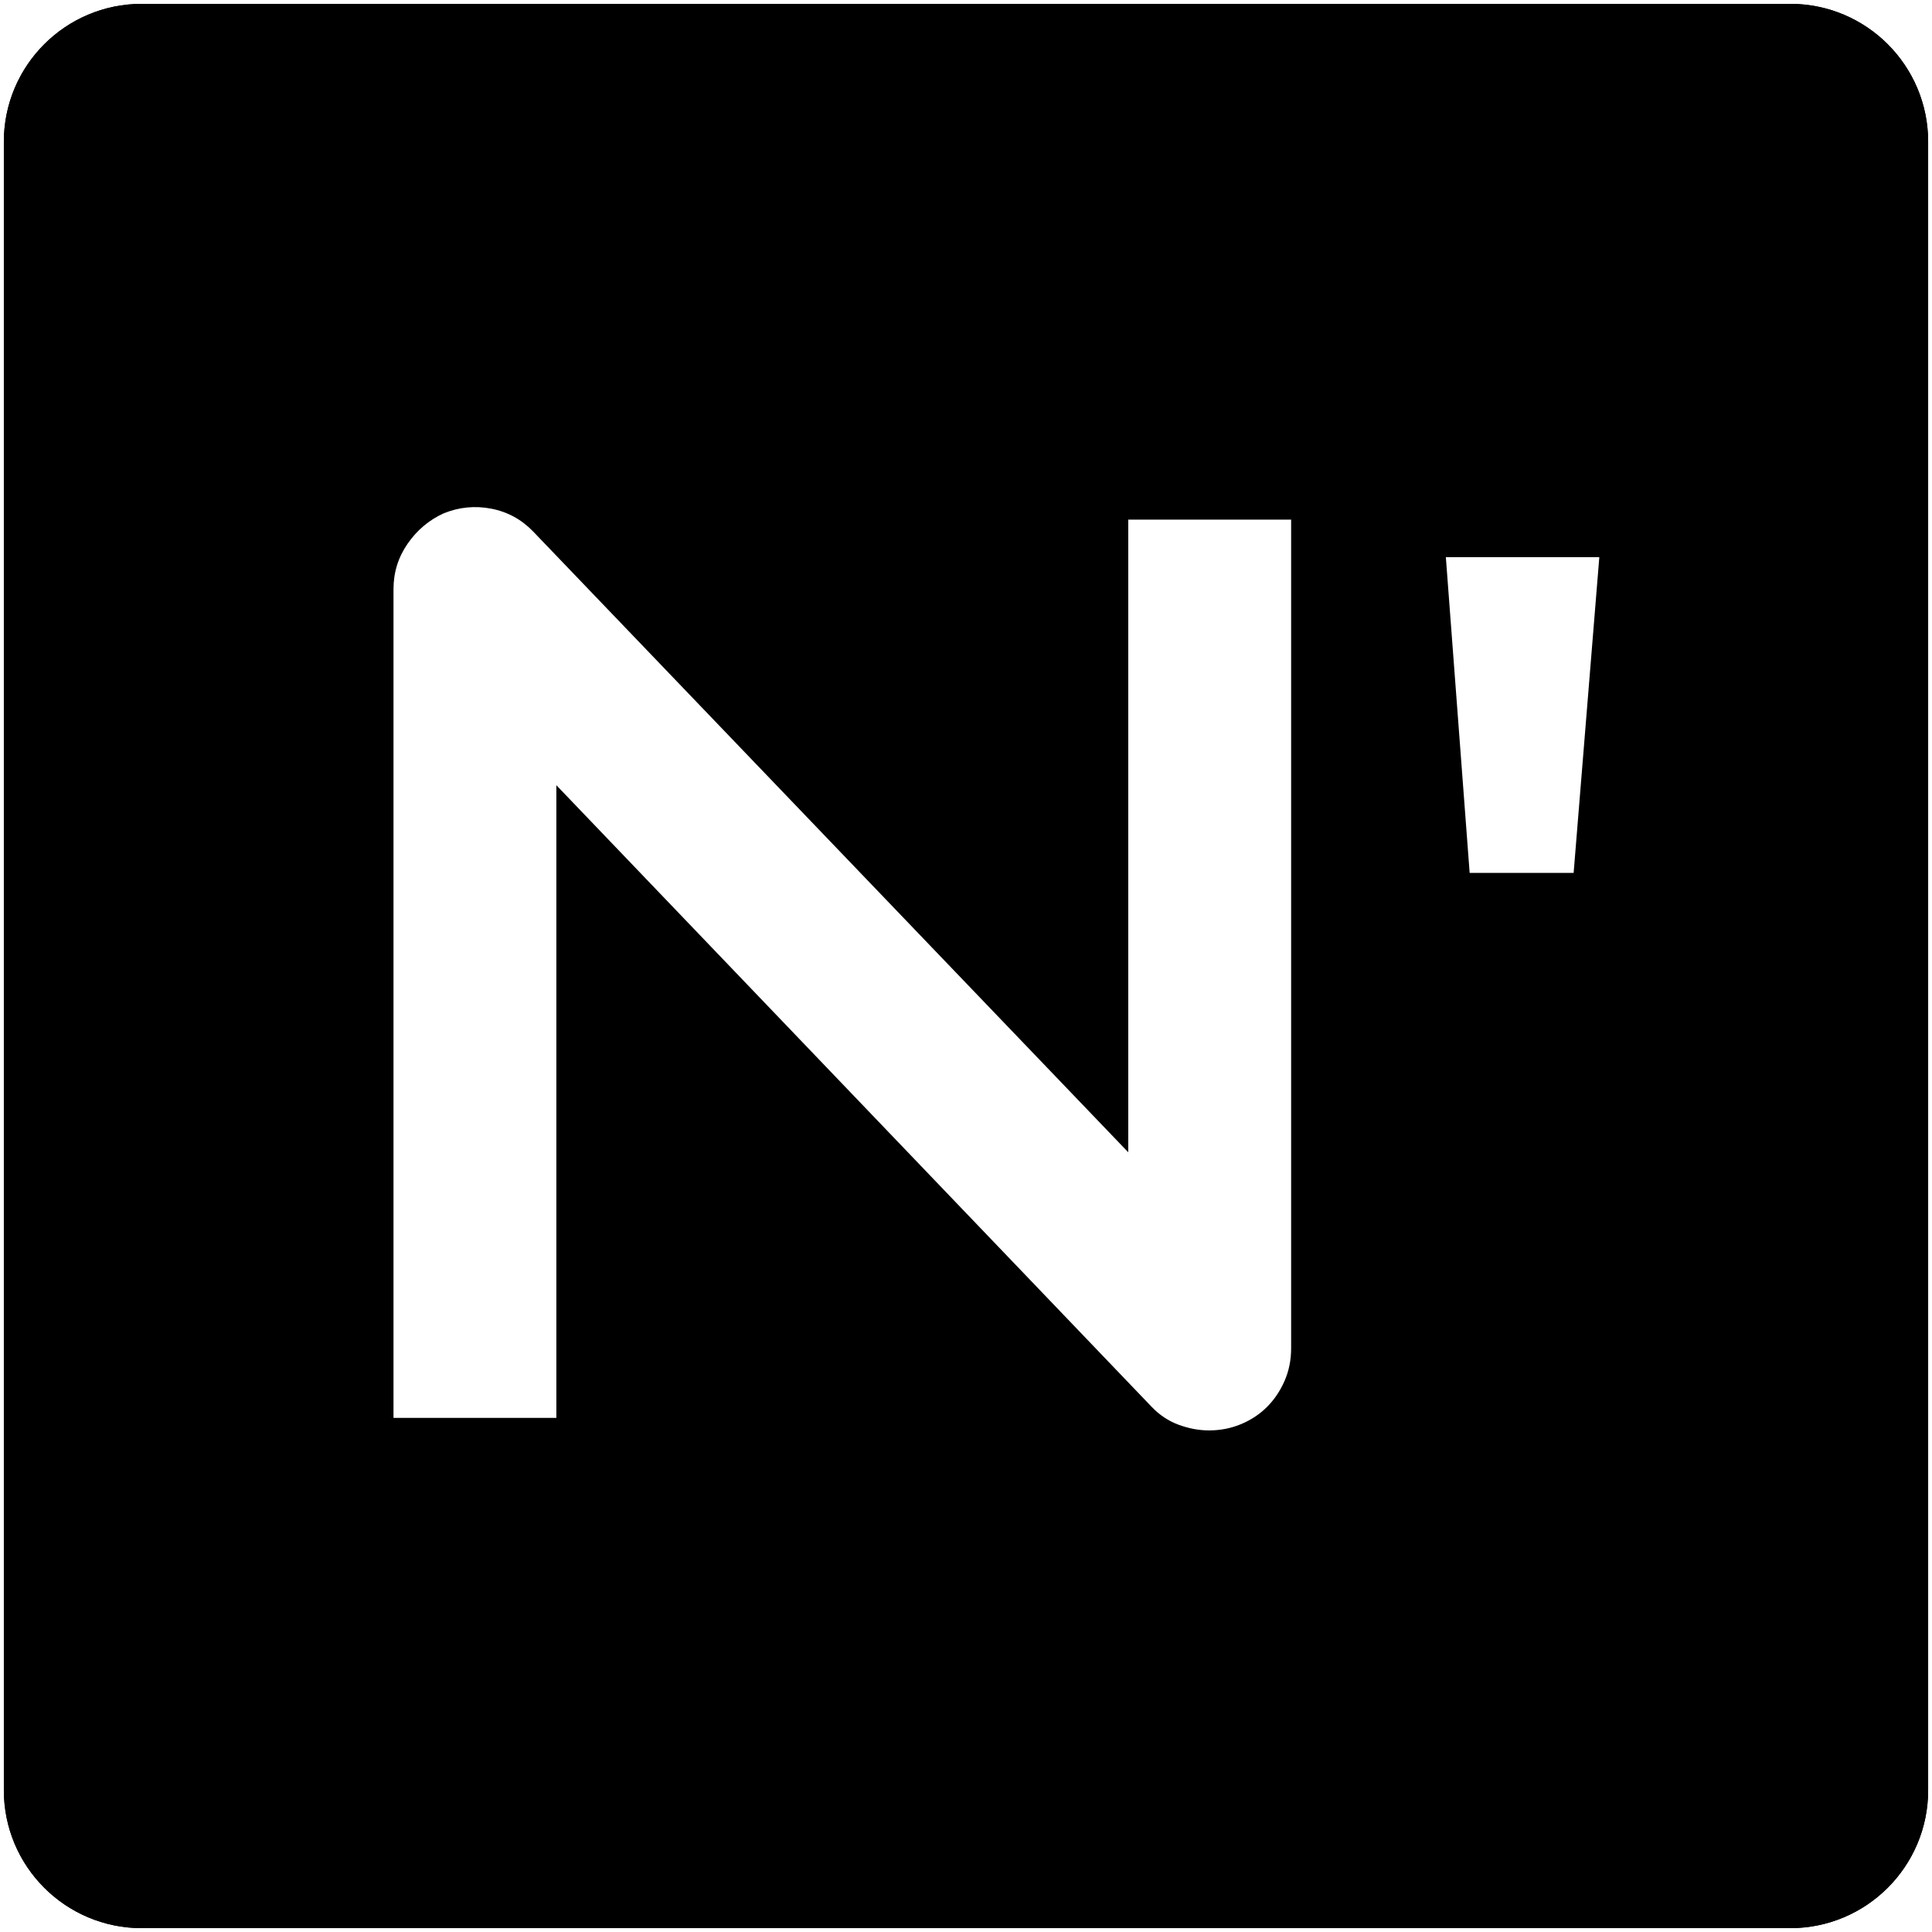 <?xml version="1.0" encoding="utf-8"?>
<svg width="3012" height="3012" viewBox="0 0 3012 3012" fill="none" xmlns="http://www.w3.org/2000/svg">
  <defs>
    <filter color-interpolation-filters="sRGB" x="-2998" y="-2998" width="3000" height="3000" id="filter_1">
      <feFlood flood-opacity="0" result="BackgroundImageFix_1" />
      <feColorMatrix type="matrix" values="0 0 0 0 0 0 0 0 0 0 0 0 0 0 0 0 0 0 1 0" in="SourceAlpha" />
      <feOffset dx="0" dy="4" />
      <feGaussianBlur stdDeviation="2" />
      <feColorMatrix type="matrix" values="0 0 0 0 0 0 0 0 0 0 0 0 0 0 0 0 0 0 0.251 0" />
      <feBlend mode="normal" in2="BackgroundImageFix_1" result="Shadow_2" />
      <feBlend mode="normal" in="SourceGraphic" in2="Shadow_2" result="Shape_3" />
    </filter>
    <filter color-interpolation-filters="sRGB" x="-2078" y="-2548" width="2080" height="2550" id="filter_2">
      <feFlood flood-opacity="0" result="BackgroundImageFix_1" />
      <feColorMatrix type="matrix" values="0 0 0 0 0 0 0 0 0 0 0 0 0 0 0 0 0 0 1 0" in="SourceAlpha" />
      <feOffset dx="0" dy="4" />
      <feGaussianBlur stdDeviation="2" />
      <feColorMatrix type="matrix" values="0 0 0 0 0 0 0 0 0 0 0 0 0 0 0 0 0 0 0.251 0" />
      <feBlend mode="normal" in2="BackgroundImageFix_1" result="Shadow_2" />
      <feBlend mode="normal" in="SourceGraphic" in2="Shadow_2" result="Shape_3" />
    </filter>
    <filter color-interpolation-filters="sRGB" x="-2998" y="-2998" width="3000" height="3000" id="filter_3">
      <feFlood flood-opacity="0" result="BackgroundImageFix_1" />
      <feColorMatrix type="matrix" values="0 0 0 0 0 0 0 0 0 0 0 0 0 0 0 0 0 0 1 0" in="SourceAlpha" />
      <feOffset dx="0" dy="4" />
      <feGaussianBlur stdDeviation="2" />
      <feColorMatrix type="matrix" values="0 0 0 0 0 0 0 0 0 0 0 0 0 0 0 0 0 0 0.251 0" />
      <feBlend mode="normal" in2="BackgroundImageFix_1" result="Shadow_2" />
      <feBlend mode="normal" in="SourceGraphic" in2="Shadow_2" result="Shape_3" />
    </filter>
    <filter color-interpolation-filters="sRGB" x="-2118" y="-2548" width="2120" height="2550" id="filter_4">
      <feFlood flood-opacity="0" result="BackgroundImageFix_1" />
      <feColorMatrix type="matrix" values="0 0 0 0 0 0 0 0 0 0 0 0 0 0 0 0 0 0 1 0" in="SourceAlpha" />
      <feOffset dx="0" dy="4" />
      <feGaussianBlur stdDeviation="2" />
      <feColorMatrix type="matrix" values="0 0 0 0 0 0 0 0 0 0 0 0 0 0 0 0 0 0 0.251 0" />
      <feBlend mode="normal" in2="BackgroundImageFix_1" result="Shadow_2" />
      <feBlend mode="normal" in="SourceGraphic" in2="Shadow_2" result="Shape_3" />
    </filter>
  </defs>
  <g>
    <path d="M2785 0C2903.76 0 3000 96.243 3000 215L3000 2785C3000 2903.76 2903.76 3000 2785 3000L215 3000C96.242 3000 0 2903.76 0 2785L0 215C0 96.243 96.242 0 215 0L2785 0Z" fill="#000000" filter="url(#filter_1)" transform="translate(6 2)" />
    <g filter="url(#filter_2)" transform="translate(466 227)">
      <path d="M1546.88 1049.8Q1546.87 1136.72 1525.39 1205.08Q1503.91 1273.44 1467.29 1325.68Q1430.66 1377.93 1382.81 1415.04Q1334.96 1452.15 1282.71 1476.07Q1230.47 1500 1177.25 1510.74Q1124.02 1521.48 1077.15 1521.48L1607.42 1979.49L1214.84 1979.49L685.547 1521.48L502.93 1521.48L502.93 1267.58L1077.15 1267.58Q1125 1263.67 1164.55 1247.56Q1204.1 1231.45 1232.91 1204.1Q1261.72 1176.76 1277.34 1138.18Q1292.97 1099.61 1292.97 1049.8L1292.97 889.648Q1292.97 868.164 1287.6 856.934Q1282.23 845.703 1273.93 840.332Q1265.62 834.961 1256.35 833.984Q1247.07 833.008 1239.26 833.008L401.367 833.008L401.367 1979.49L147.461 1979.49L147.461 707.031Q147.461 680.664 157.227 657.227Q166.992 633.789 184.082 616.211Q201.172 598.633 224.609 588.867Q248.047 579.102 275.391 579.102L1239.26 579.102Q1324.22 579.102 1382.81 609.863Q1441.41 640.625 1478.03 687.012Q1514.65 733.399 1530.76 787.109Q1546.87 840.82 1546.88 887.695L1546.88 1049.8ZM1947.27 1129.88L1785.16 1129.88L1748.05 637.695L1987.3 637.695L1947.27 1129.88Z" fill="#FFFFFF" />
    </g>
    <path d="M2785 0C2903.76 0 3000 96.243 3000 215L3000 2785C3000 2903.76 2903.76 3000 2785 3000L215 3000C96.242 3000 0 2903.76 0 2785L0 215C0 96.243 96.242 0 215 0L2785 0Z" fill="#000000" filter="url(#filter_3)" transform="translate(6 2)" />
    <g filter="url(#filter_4)" transform="translate(466 227)">
      <path d="M1546.88 1871.09Q1546.87 1898.44 1536.62 1921.88Q1526.37 1945.31 1509.28 1962.4Q1492.19 1979.49 1468.75 1989.26Q1445.31 1999.02 1418.95 1999.02Q1395.51 1999.02 1371.58 1990.23Q1347.66 1981.45 1329.1 1961.91L401.367 993.164L401.367 1979.49L147.461 1979.49L147.461 687.5Q147.461 648.438 169.434 616.699Q191.406 584.961 225.586 569.336Q261.719 554.688 299.805 562.012Q337.891 569.336 365.234 597.656L1292.97 1565.43L1292.97 579.102L1546.88 579.102L1546.88 1871.09ZM1987.3 1129.88L1825.2 1129.88L1788.09 637.695L2027.34 637.695L1987.3 1129.88Z" fill="#FFFFFF" />
    </g>
  </g>
</svg>